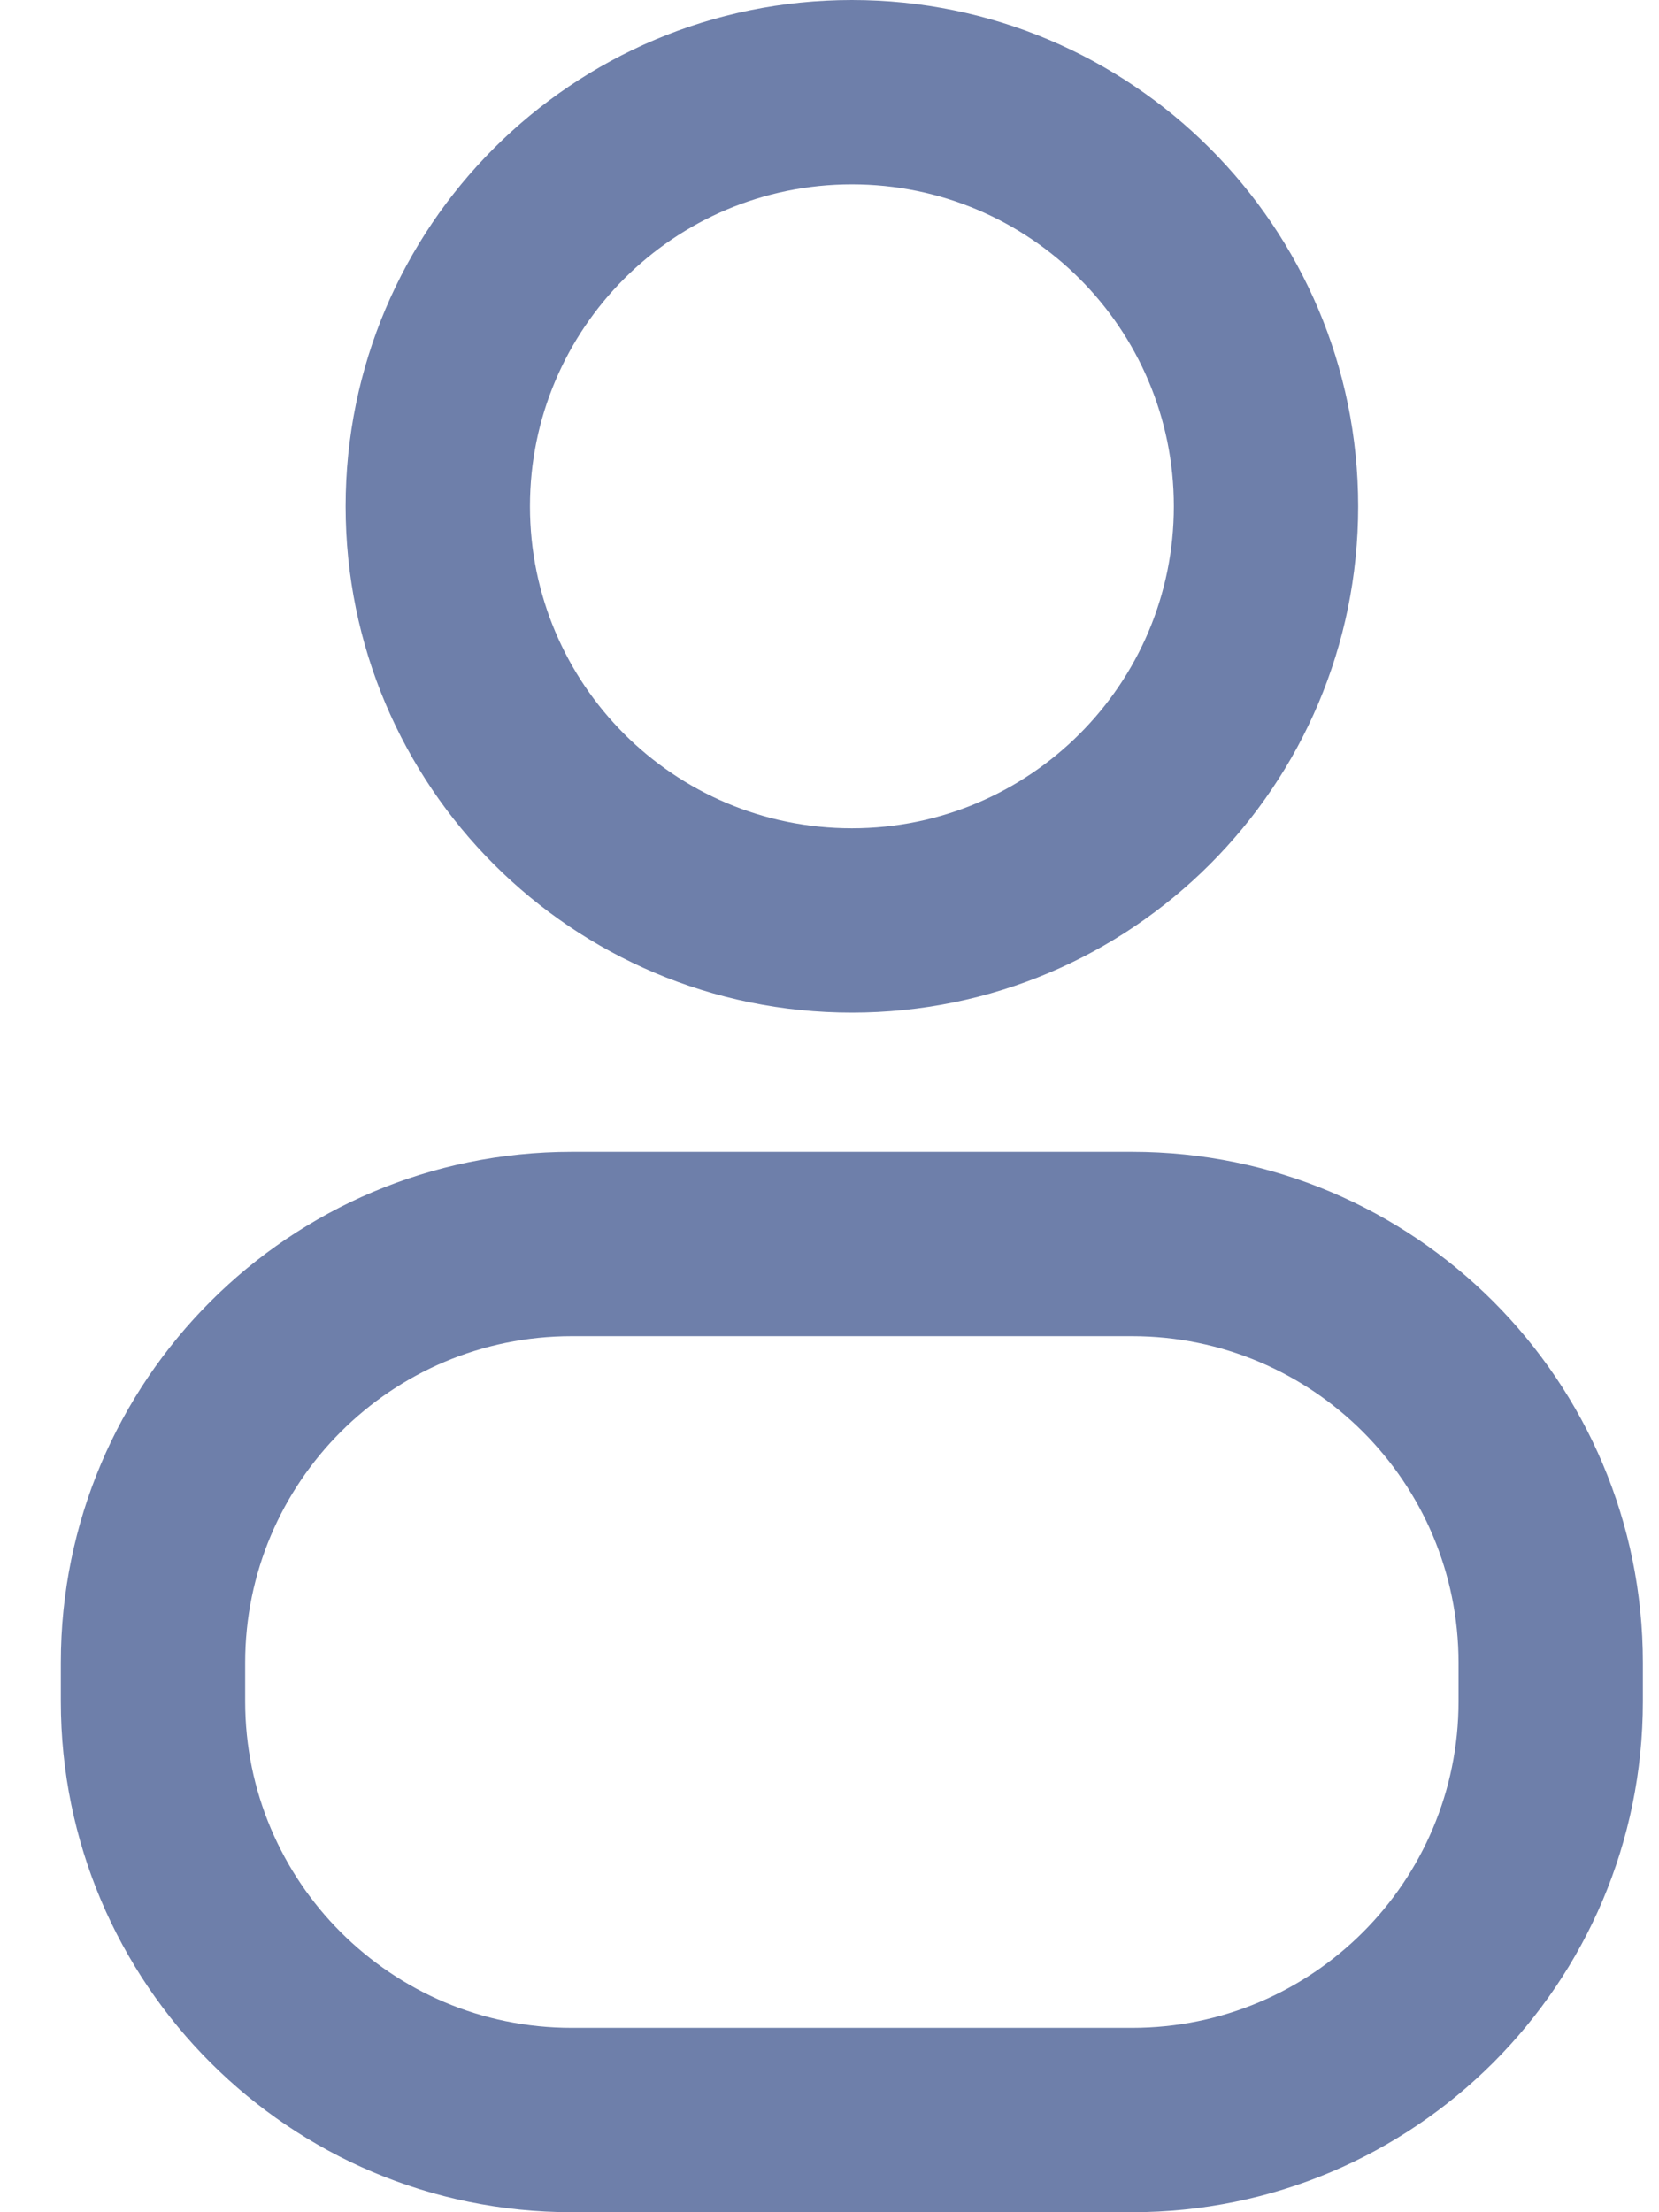 <svg width="18" height="24" viewBox="0 0 18 24" fill="none" xmlns="http://www.w3.org/2000/svg">
<path d="M12.736 5.493C12.736 7.422 11.172 8.986 9.243 8.986V10.986C12.276 10.986 14.736 8.527 14.736 5.493H12.736ZM9.243 2C11.172 2 12.736 3.564 12.736 5.493H14.736C14.736 2.459 12.276 0 9.243 0V2ZM5.75 5.493C5.75 3.564 7.313 2 9.243 2V0C6.209 0 3.75 2.459 3.75 5.493H5.75ZM9.243 8.986C7.313 8.986 5.75 7.422 5.75 5.493H3.75C3.75 8.527 6.209 10.986 9.243 10.986V8.986ZM2.66 18.039C2.66 16.082 4.246 14.496 6.203 14.496V12.496C3.142 12.496 0.66 14.978 0.66 18.039H2.66ZM2.66 18.458V18.039H0.66V18.458H2.66ZM6.203 22C4.246 22 2.66 20.414 2.66 18.458H0.66C0.66 21.519 3.142 24 6.203 24V22ZM12.283 22H6.203V24H12.283V22ZM15.825 18.458C15.825 20.414 14.239 22 12.283 22V24C15.344 24 17.825 21.519 17.825 18.458H15.825ZM15.825 18.039V18.458H17.825V18.039H15.825ZM12.283 14.496C14.239 14.496 15.825 16.082 15.825 18.039H17.825C17.825 14.978 15.344 12.496 12.283 12.496V14.496ZM6.203 14.496H12.283V12.496H6.203V14.496Z" fill="#6E7FAA"/>
</svg>
